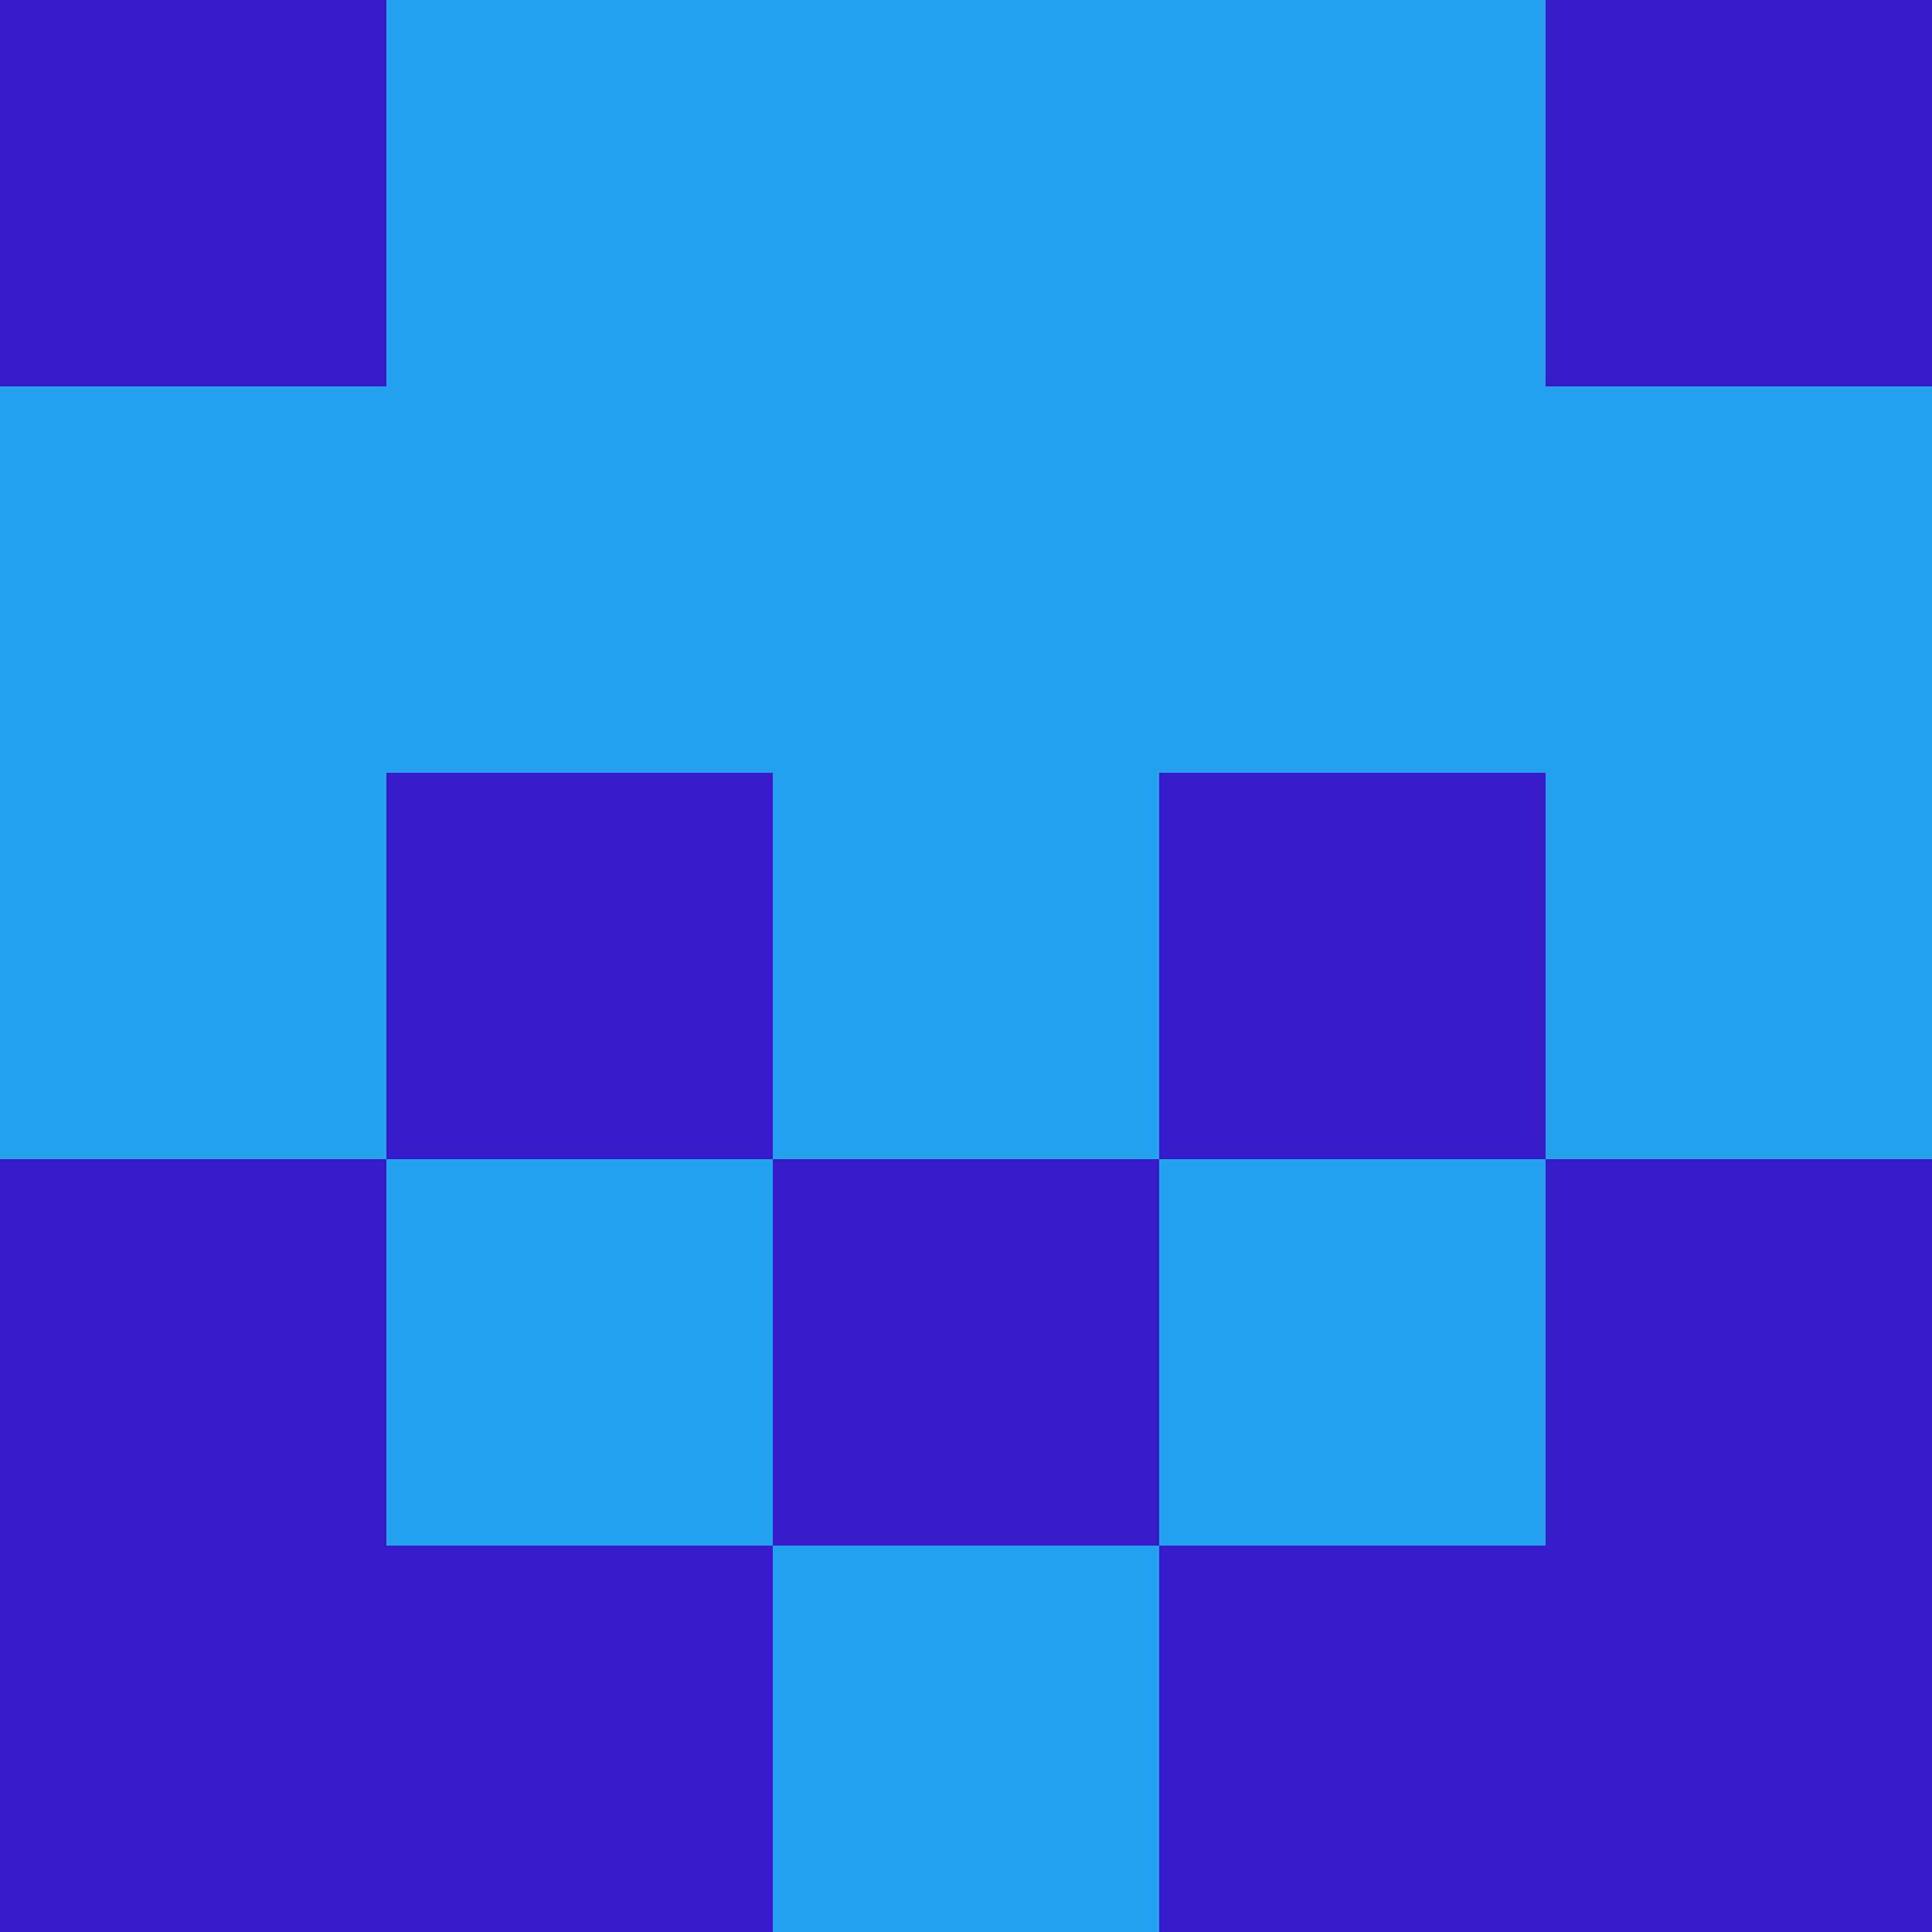 <?xml version="1.0" encoding="utf-8"?>
<!DOCTYPE svg PUBLIC "-//W3C//DTD SVG 20010904//EN"
        "http://www.w3.org/TR/2001/REC-SVG-20010904/DTD/svg10.dtd">

<svg width="400" height="400" viewBox="0 0 5 5"
    xmlns="http://www.w3.org/2000/svg"
    xmlns:xlink="http://www.w3.org/1999/xlink">
            <rect x="0" y="0" width="1" height="1" fill="#381BC8" />
        <rect x="0" y="1" width="1" height="1" fill="#24A2F0" />
        <rect x="0" y="2" width="1" height="1" fill="#24A2F0" />
        <rect x="0" y="3" width="1" height="1" fill="#381BC8" />
        <rect x="0" y="4" width="1" height="1" fill="#381BC8" />
                <rect x="1" y="0" width="1" height="1" fill="#24A2F0" />
        <rect x="1" y="1" width="1" height="1" fill="#24A2F0" />
        <rect x="1" y="2" width="1" height="1" fill="#381BC8" />
        <rect x="1" y="3" width="1" height="1" fill="#24A2F0" />
        <rect x="1" y="4" width="1" height="1" fill="#381BC8" />
                <rect x="2" y="0" width="1" height="1" fill="#24A2F0" />
        <rect x="2" y="1" width="1" height="1" fill="#24A2F0" />
        <rect x="2" y="2" width="1" height="1" fill="#24A2F0" />
        <rect x="2" y="3" width="1" height="1" fill="#381BC8" />
        <rect x="2" y="4" width="1" height="1" fill="#24A2F0" />
                <rect x="3" y="0" width="1" height="1" fill="#24A2F0" />
        <rect x="3" y="1" width="1" height="1" fill="#24A2F0" />
        <rect x="3" y="2" width="1" height="1" fill="#381BC8" />
        <rect x="3" y="3" width="1" height="1" fill="#24A2F0" />
        <rect x="3" y="4" width="1" height="1" fill="#381BC8" />
                <rect x="4" y="0" width="1" height="1" fill="#381BC8" />
        <rect x="4" y="1" width="1" height="1" fill="#24A2F0" />
        <rect x="4" y="2" width="1" height="1" fill="#24A2F0" />
        <rect x="4" y="3" width="1" height="1" fill="#381BC8" />
        <rect x="4" y="4" width="1" height="1" fill="#381BC8" />
        
</svg>


